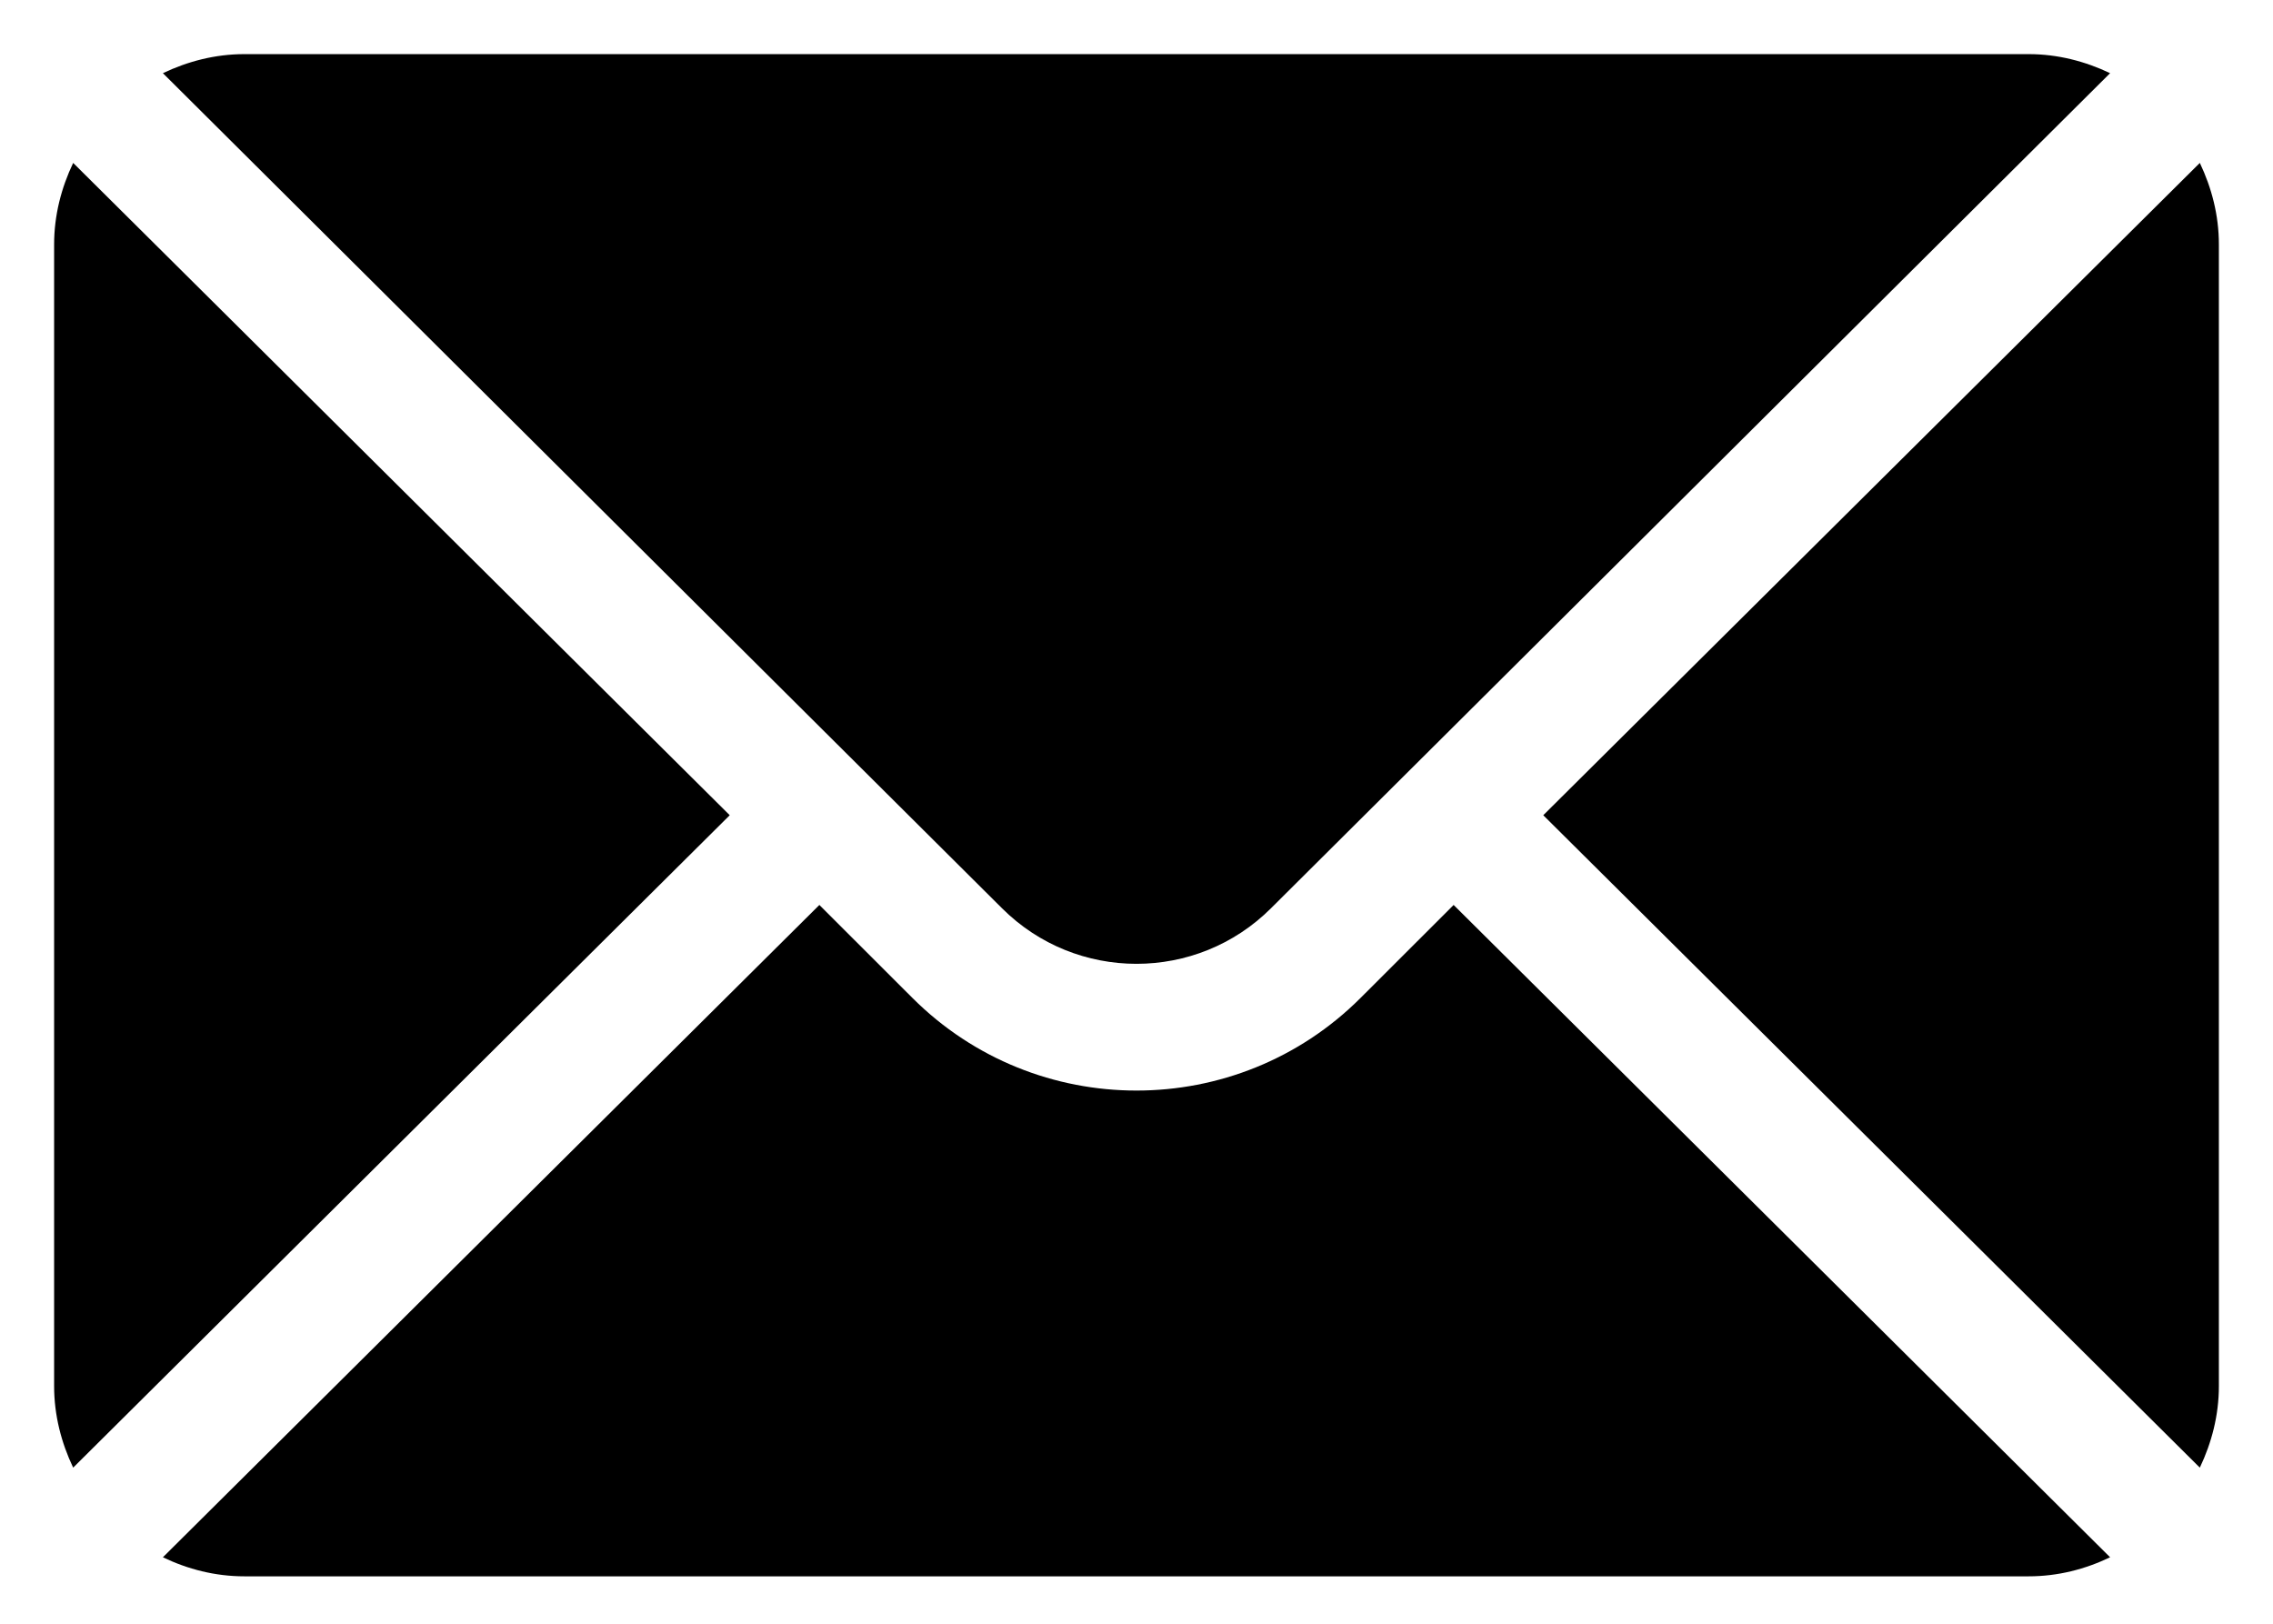 <svg width="21" height="15" viewBox="0 0 21 15" fill="none" xmlns="http://www.w3.org/2000/svg">
<path d="M20.324 1.505L14.258 7.531L20.324 13.558C20.433 13.329 20.5 13.075 20.5 12.805V2.258C20.5 1.987 20.433 1.734 20.324 1.505ZM18.742 0.5H2.258C1.987 0.5 1.734 0.567 1.505 0.676L9.257 8.39C9.943 9.075 11.057 9.075 11.743 8.39L19.495 0.676C19.266 0.567 19.013 0.5 18.742 0.5ZM0.676 1.505C0.567 1.734 0.5 1.987 0.5 2.258V12.805C0.5 13.075 0.567 13.329 0.676 13.558L6.742 7.531L0.676 1.505Z" fill="black"/>
<path d="M13.43 8.36L12.571 9.218C11.429 10.36 9.571 10.36 8.429 9.218L7.57 8.36L1.505 14.386C1.734 14.496 1.987 14.562 2.258 14.562H18.742C19.013 14.562 19.266 14.496 19.495 14.386L13.43 8.36Z" fill="black"/>
</svg>
